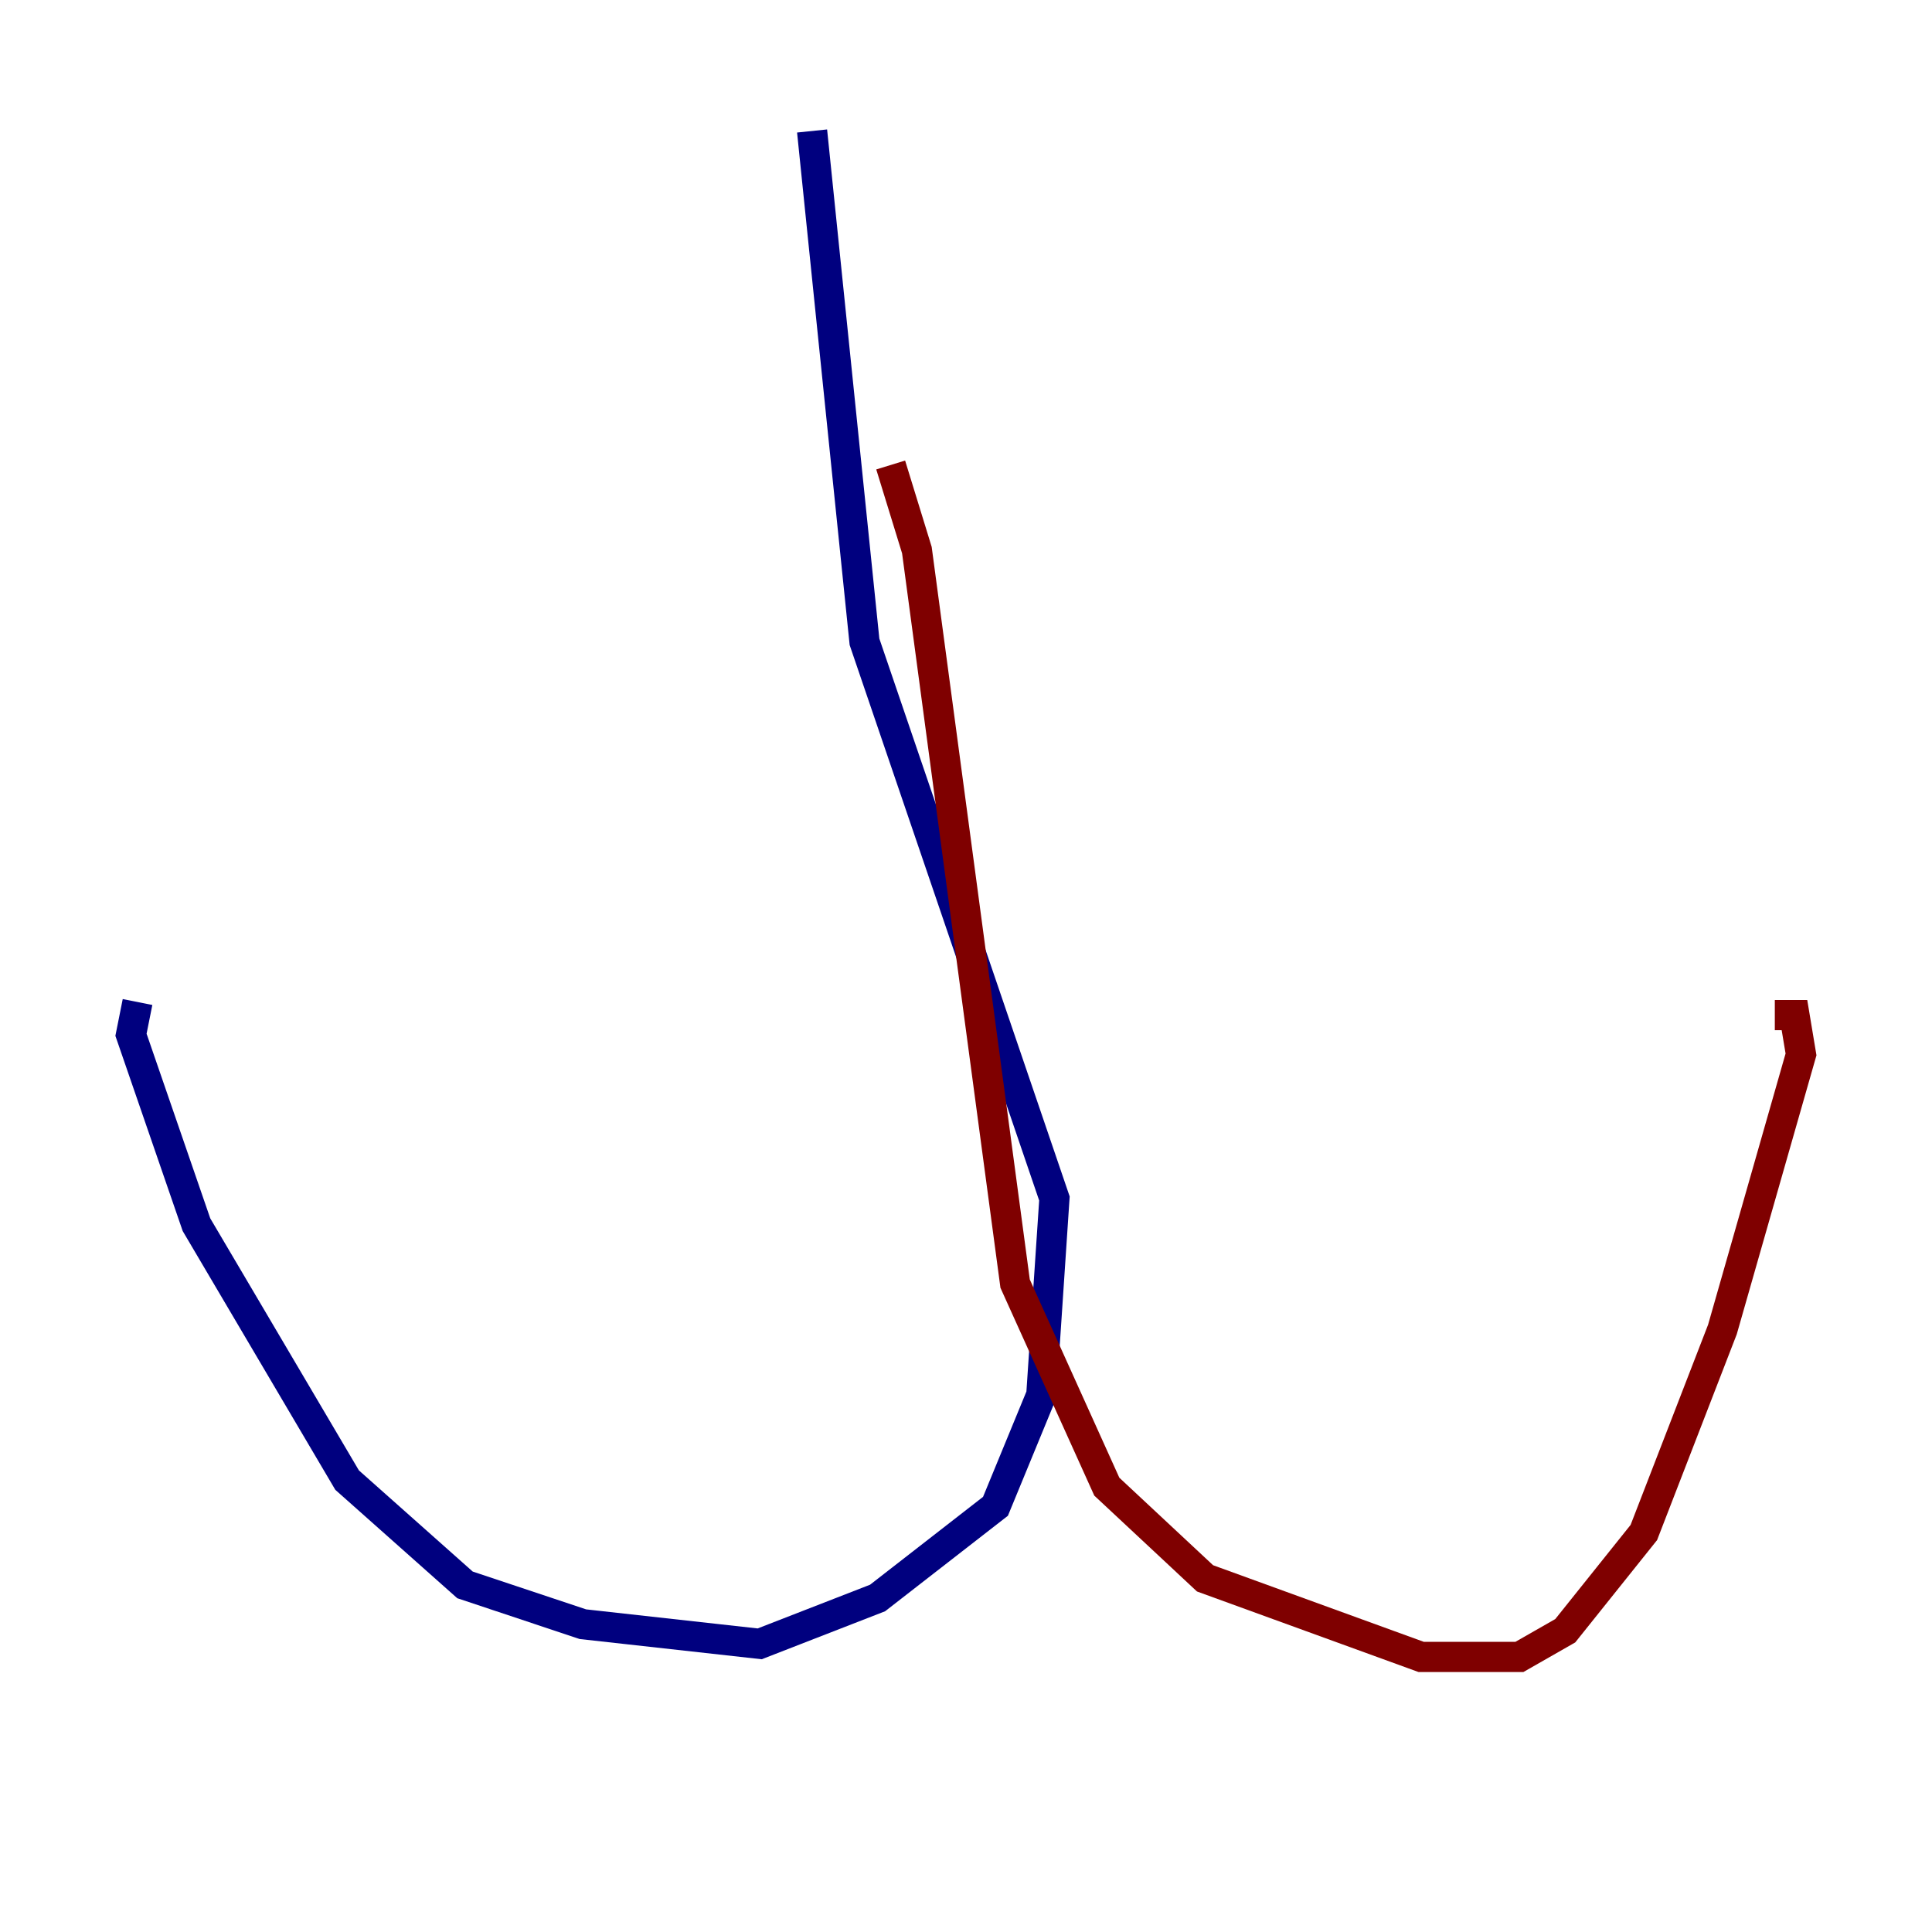 <?xml version="1.0" encoding="utf-8" ?>
<svg baseProfile="tiny" height="128" version="1.2" viewBox="0,0,128,128" width="128" xmlns="http://www.w3.org/2000/svg" xmlns:ev="http://www.w3.org/2001/xml-events" xmlns:xlink="http://www.w3.org/1999/xlink"><defs /><polyline fill="none" points="53.803,8.678 57.275,42.522 69.858,79.403 68.99,92.42 65.953,99.797 58.142,105.871 50.332,108.909 38.617,107.607 30.807,105.003 22.997,98.061 13.017,81.139 8.678,68.556 9.112,66.386" stroke="#00007f" stroke-width="2" /><polyline fill="none" points="59.01,30.807 60.746,36.447 67.254,85.044 73.329,98.495 79.837,104.57 94.156,109.776 100.664,109.776 103.702,108.041 108.909,101.532 114.115,88.081 119.322,69.858 118.888,67.254 117.586,67.254" stroke="#7f0000" stroke-width="2" /></svg>